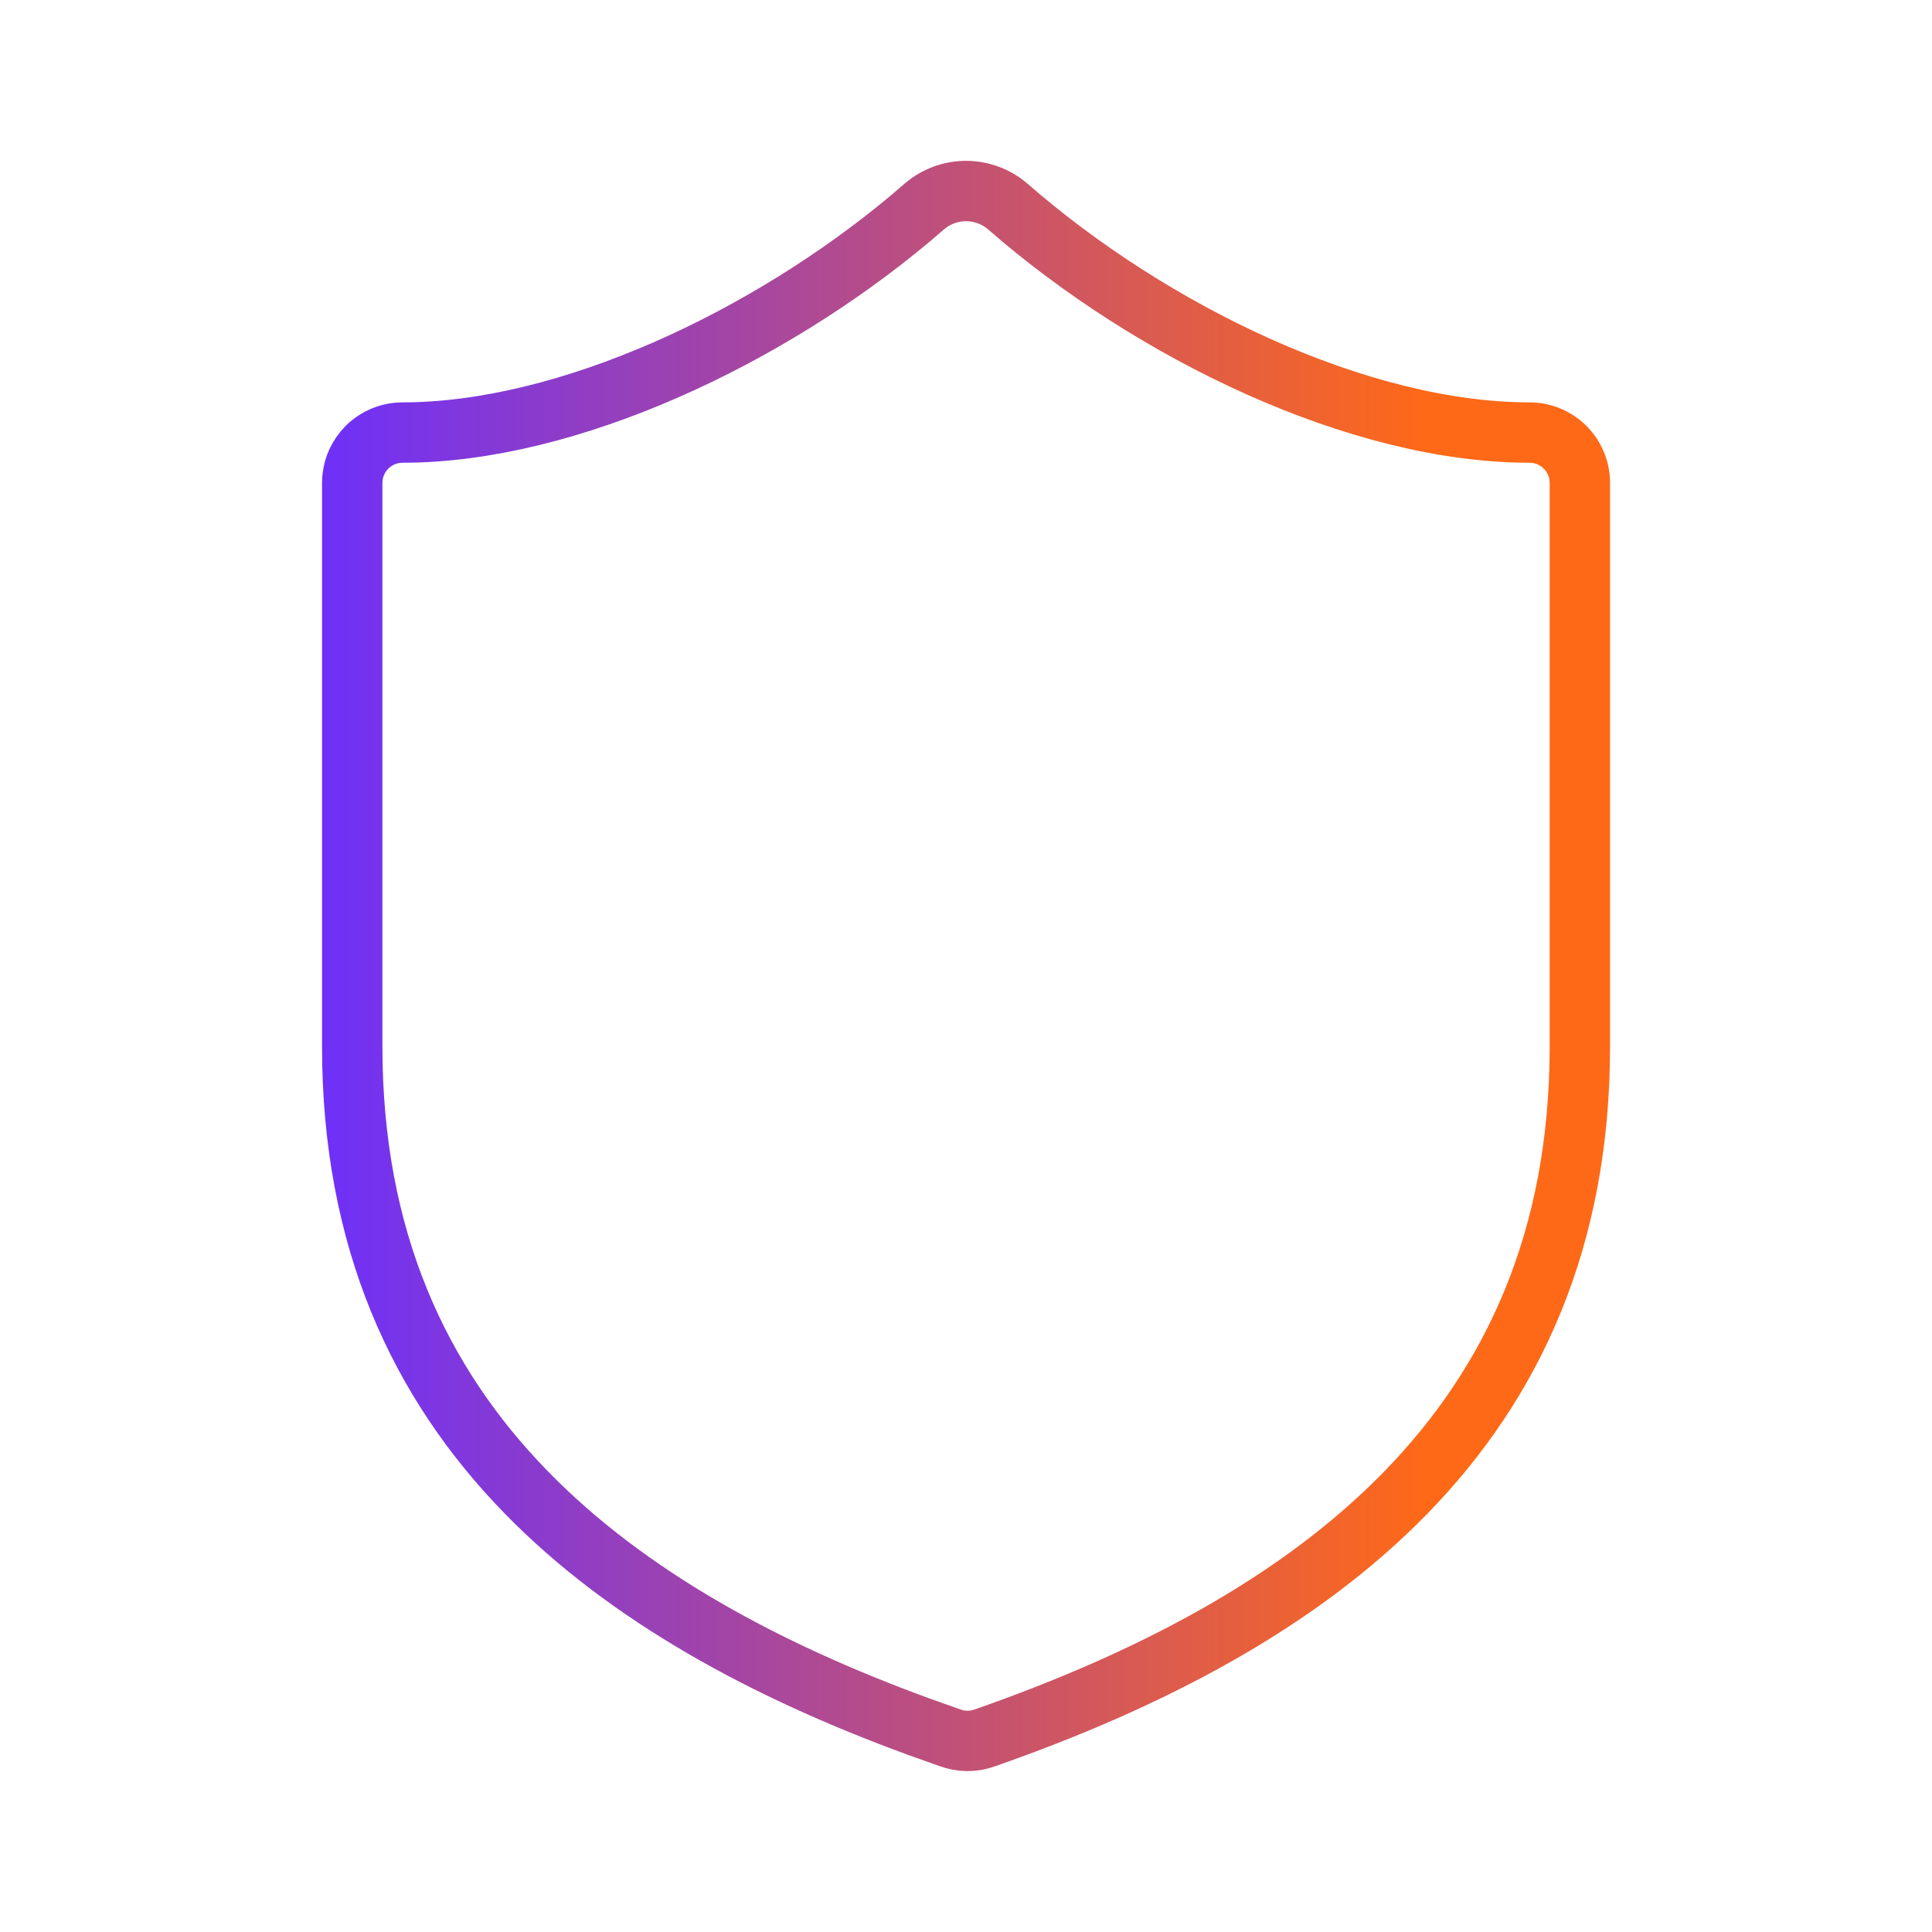 <svg width="64" height="64" viewBox="0 0 64 64" fill="none" xmlns="http://www.w3.org/2000/svg">
<path d="M32.001 6.328C32.506 6.328 32.994 6.508 33.378 6.836C38.155 11.009 45.015 14.329 50.668 14.329C51.11 14.329 51.534 14.505 51.847 14.817C52.159 15.13 52.335 15.554 52.335 15.996V34.663C52.335 41.065 50.106 45.816 46.565 49.448C43 53.107 38.059 55.674 32.587 57.582C32.224 57.705 31.83 57.699 31.471 57.565L31.447 57.558L30.425 57.194C25.346 55.338 20.787 52.872 17.44 49.444C13.898 45.816 11.668 41.066 11.668 34.663V15.996L11.676 15.831C11.714 15.45 11.883 15.091 12.156 14.817C12.469 14.505 12.893 14.329 13.335 14.329C18.815 14.329 25.453 11.184 30.181 7.216L30.633 6.829C31.015 6.506 31.5 6.328 32.001 6.328Z" stroke="url(#paint0_linear_2614_8194)" stroke-width="2"/>
<defs>
<linearGradient id="paint0_linear_2614_8194" x1="10.668" y1="31.999" x2="47.239" y2="31.999" gradientUnits="userSpaceOnUse">
<stop stop-color="#6E30F9"/>
<stop offset="1" stop-color="#FE6917"/>
</linearGradient>
</defs>
</svg>
